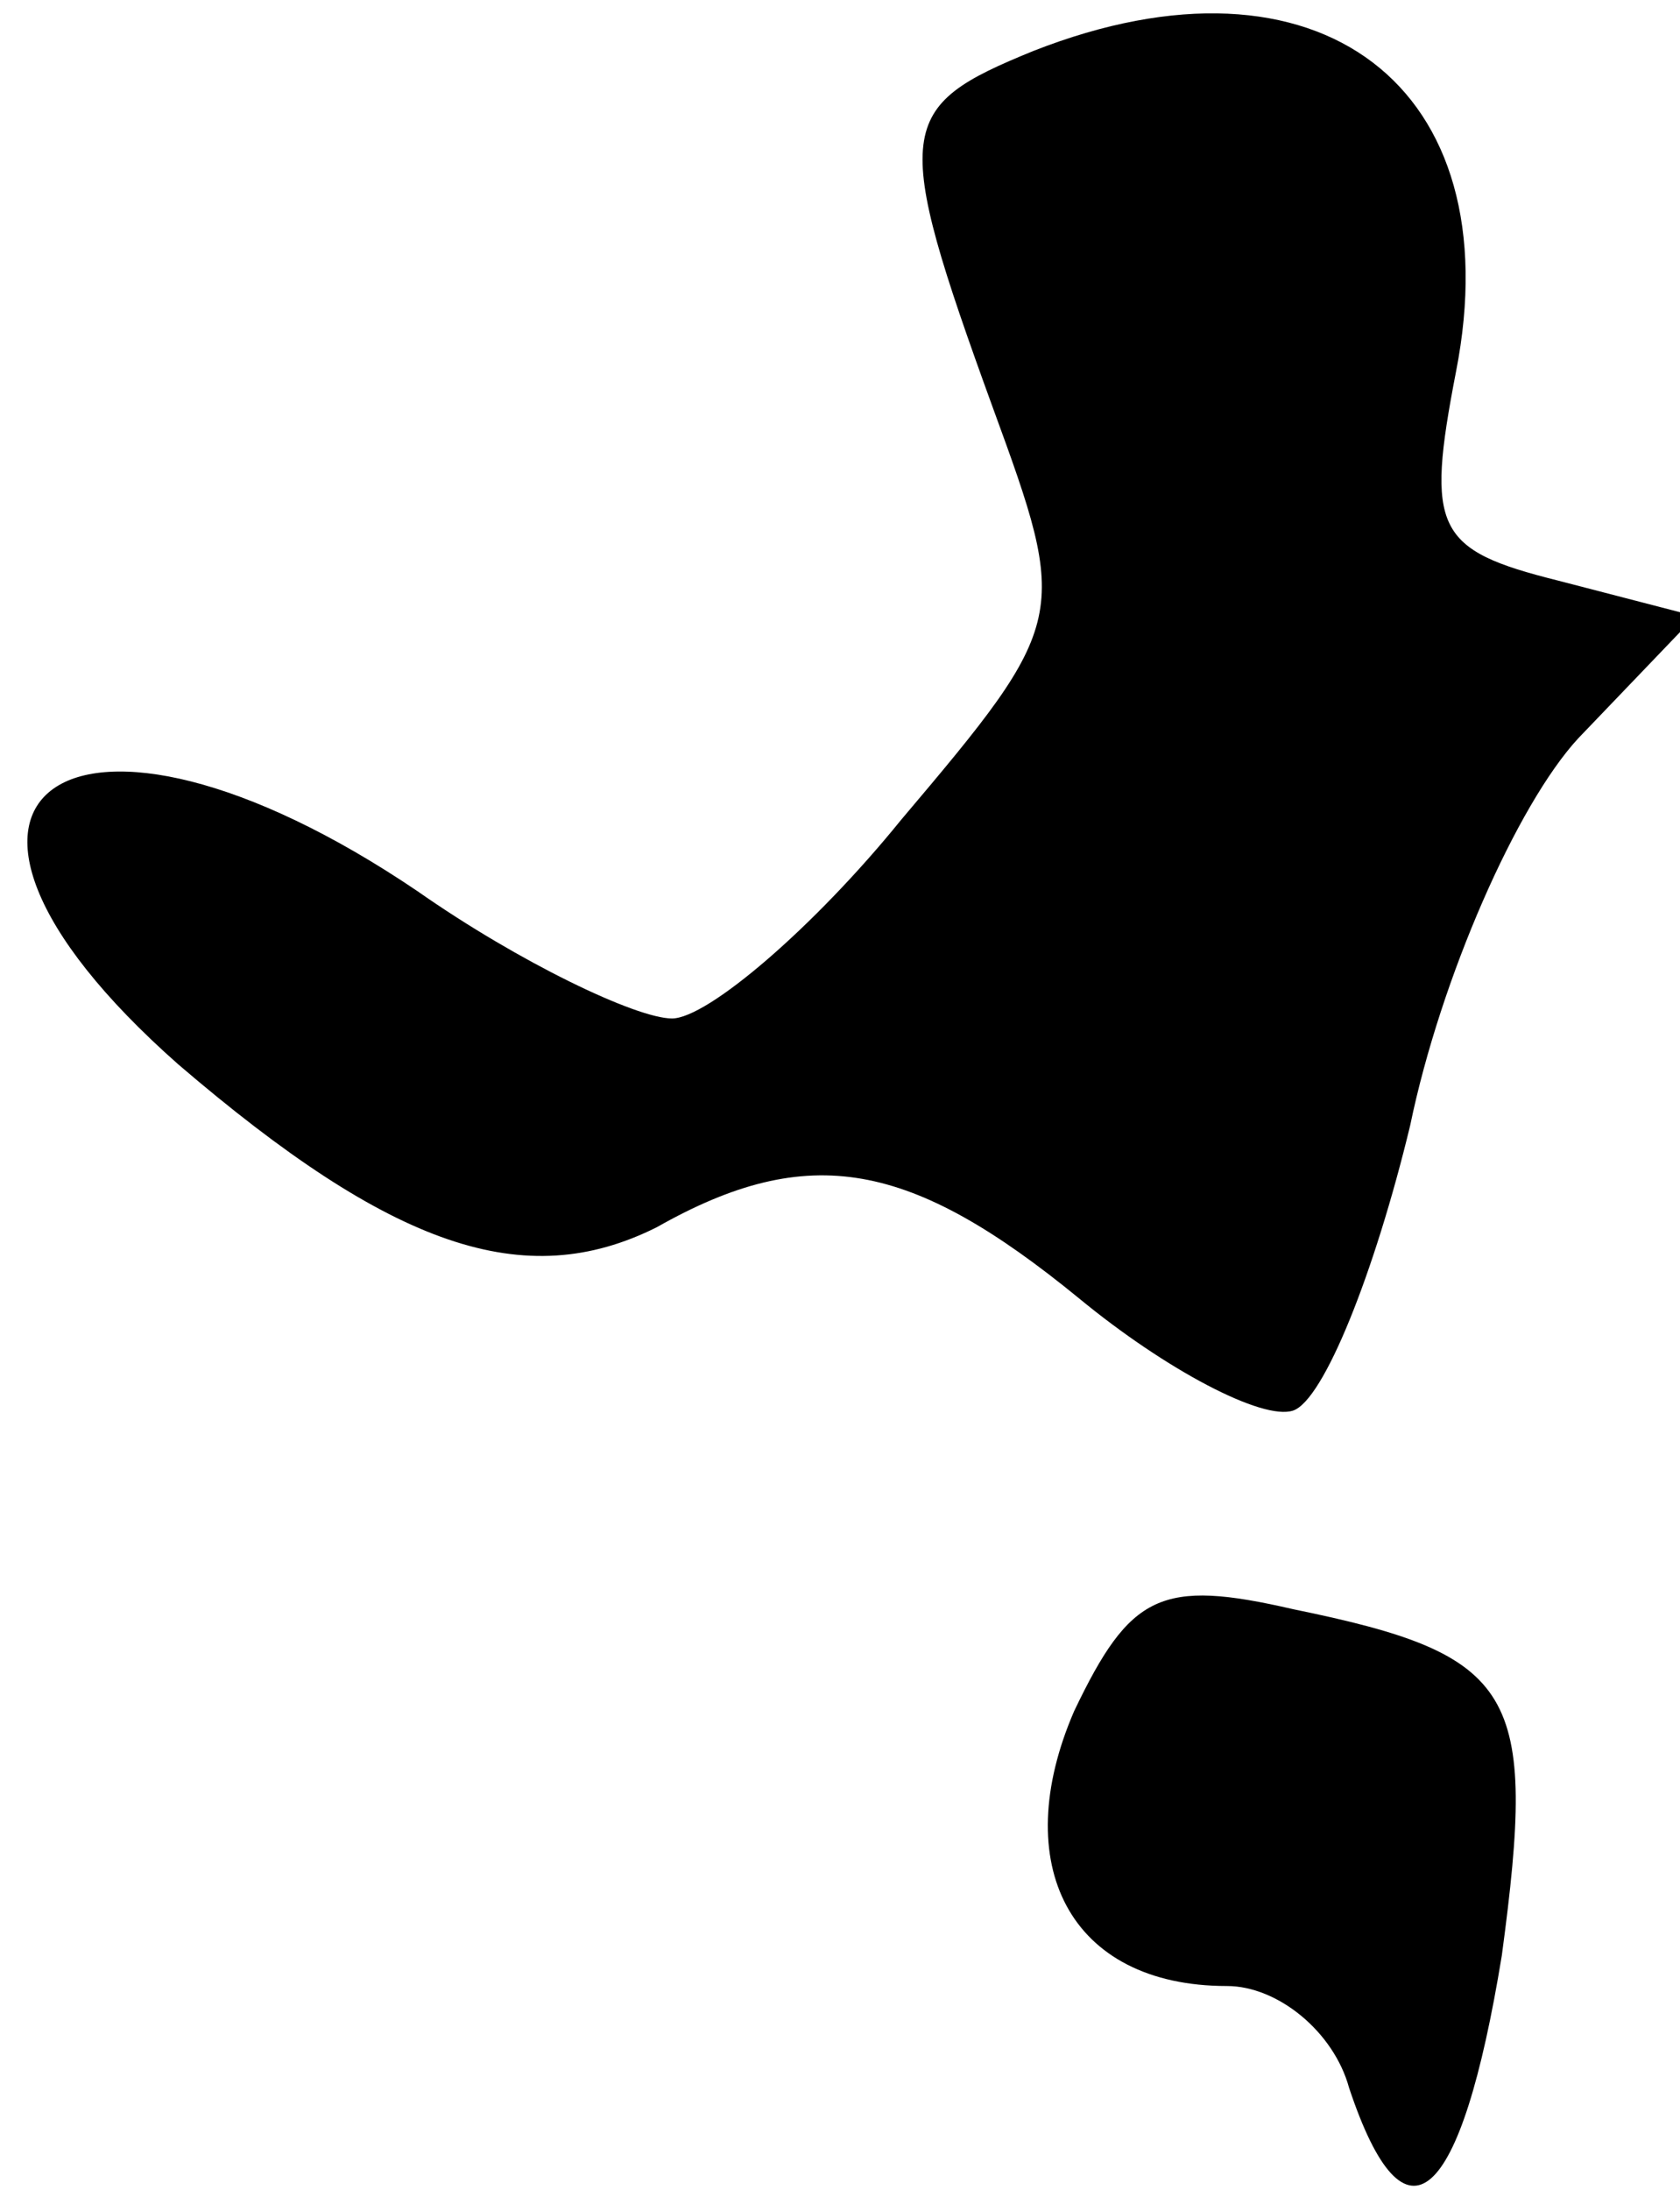 <?xml version="1.0" standalone="no"?>
<!DOCTYPE svg PUBLIC "-//W3C//DTD SVG 20010904//EN"
 "http://www.w3.org/TR/2001/REC-SVG-20010904/DTD/svg10.dtd">
<svg version="1.0" xmlns="http://www.w3.org/2000/svg"
 width="33pt" height="43pt" viewBox="0 0 33 43"
 preserveAspectRatio="xMidYMid meet">
<g transform="translate(0,43) scale(0.1,-0.1)"
fill="#000000" stroke="none">
<path fill="#000000" stroke="none" d="M203 420 c-27 -11 -28 -15 -8 -70 15
-41 15 -42 -18 -81 -17 -21 -38 -39 -45 -39 -7 0 -30 11 -50 25 -68 46 -107
19 -47 -34 42 -36 68 -45 94 -32 30 17 50 13 83 -14 17 -14 36 -24 42 -22 6 2
16 27 23 56 6 29 21 63 33 76 l23 24 -27 7 c-24 6 -26 10 -20 41 11 56 -27 85
-83 63z"/>
<path fill="#000000" stroke="none" d="M211 94 c-13 -30 -1 -54 30 -54 10 0
21 -9 24 -20 11 -33 22 -23 30 26 7 52 3 59 -41 68 -26 6 -32 3 -43 -20z"/>
</g>
</svg>
